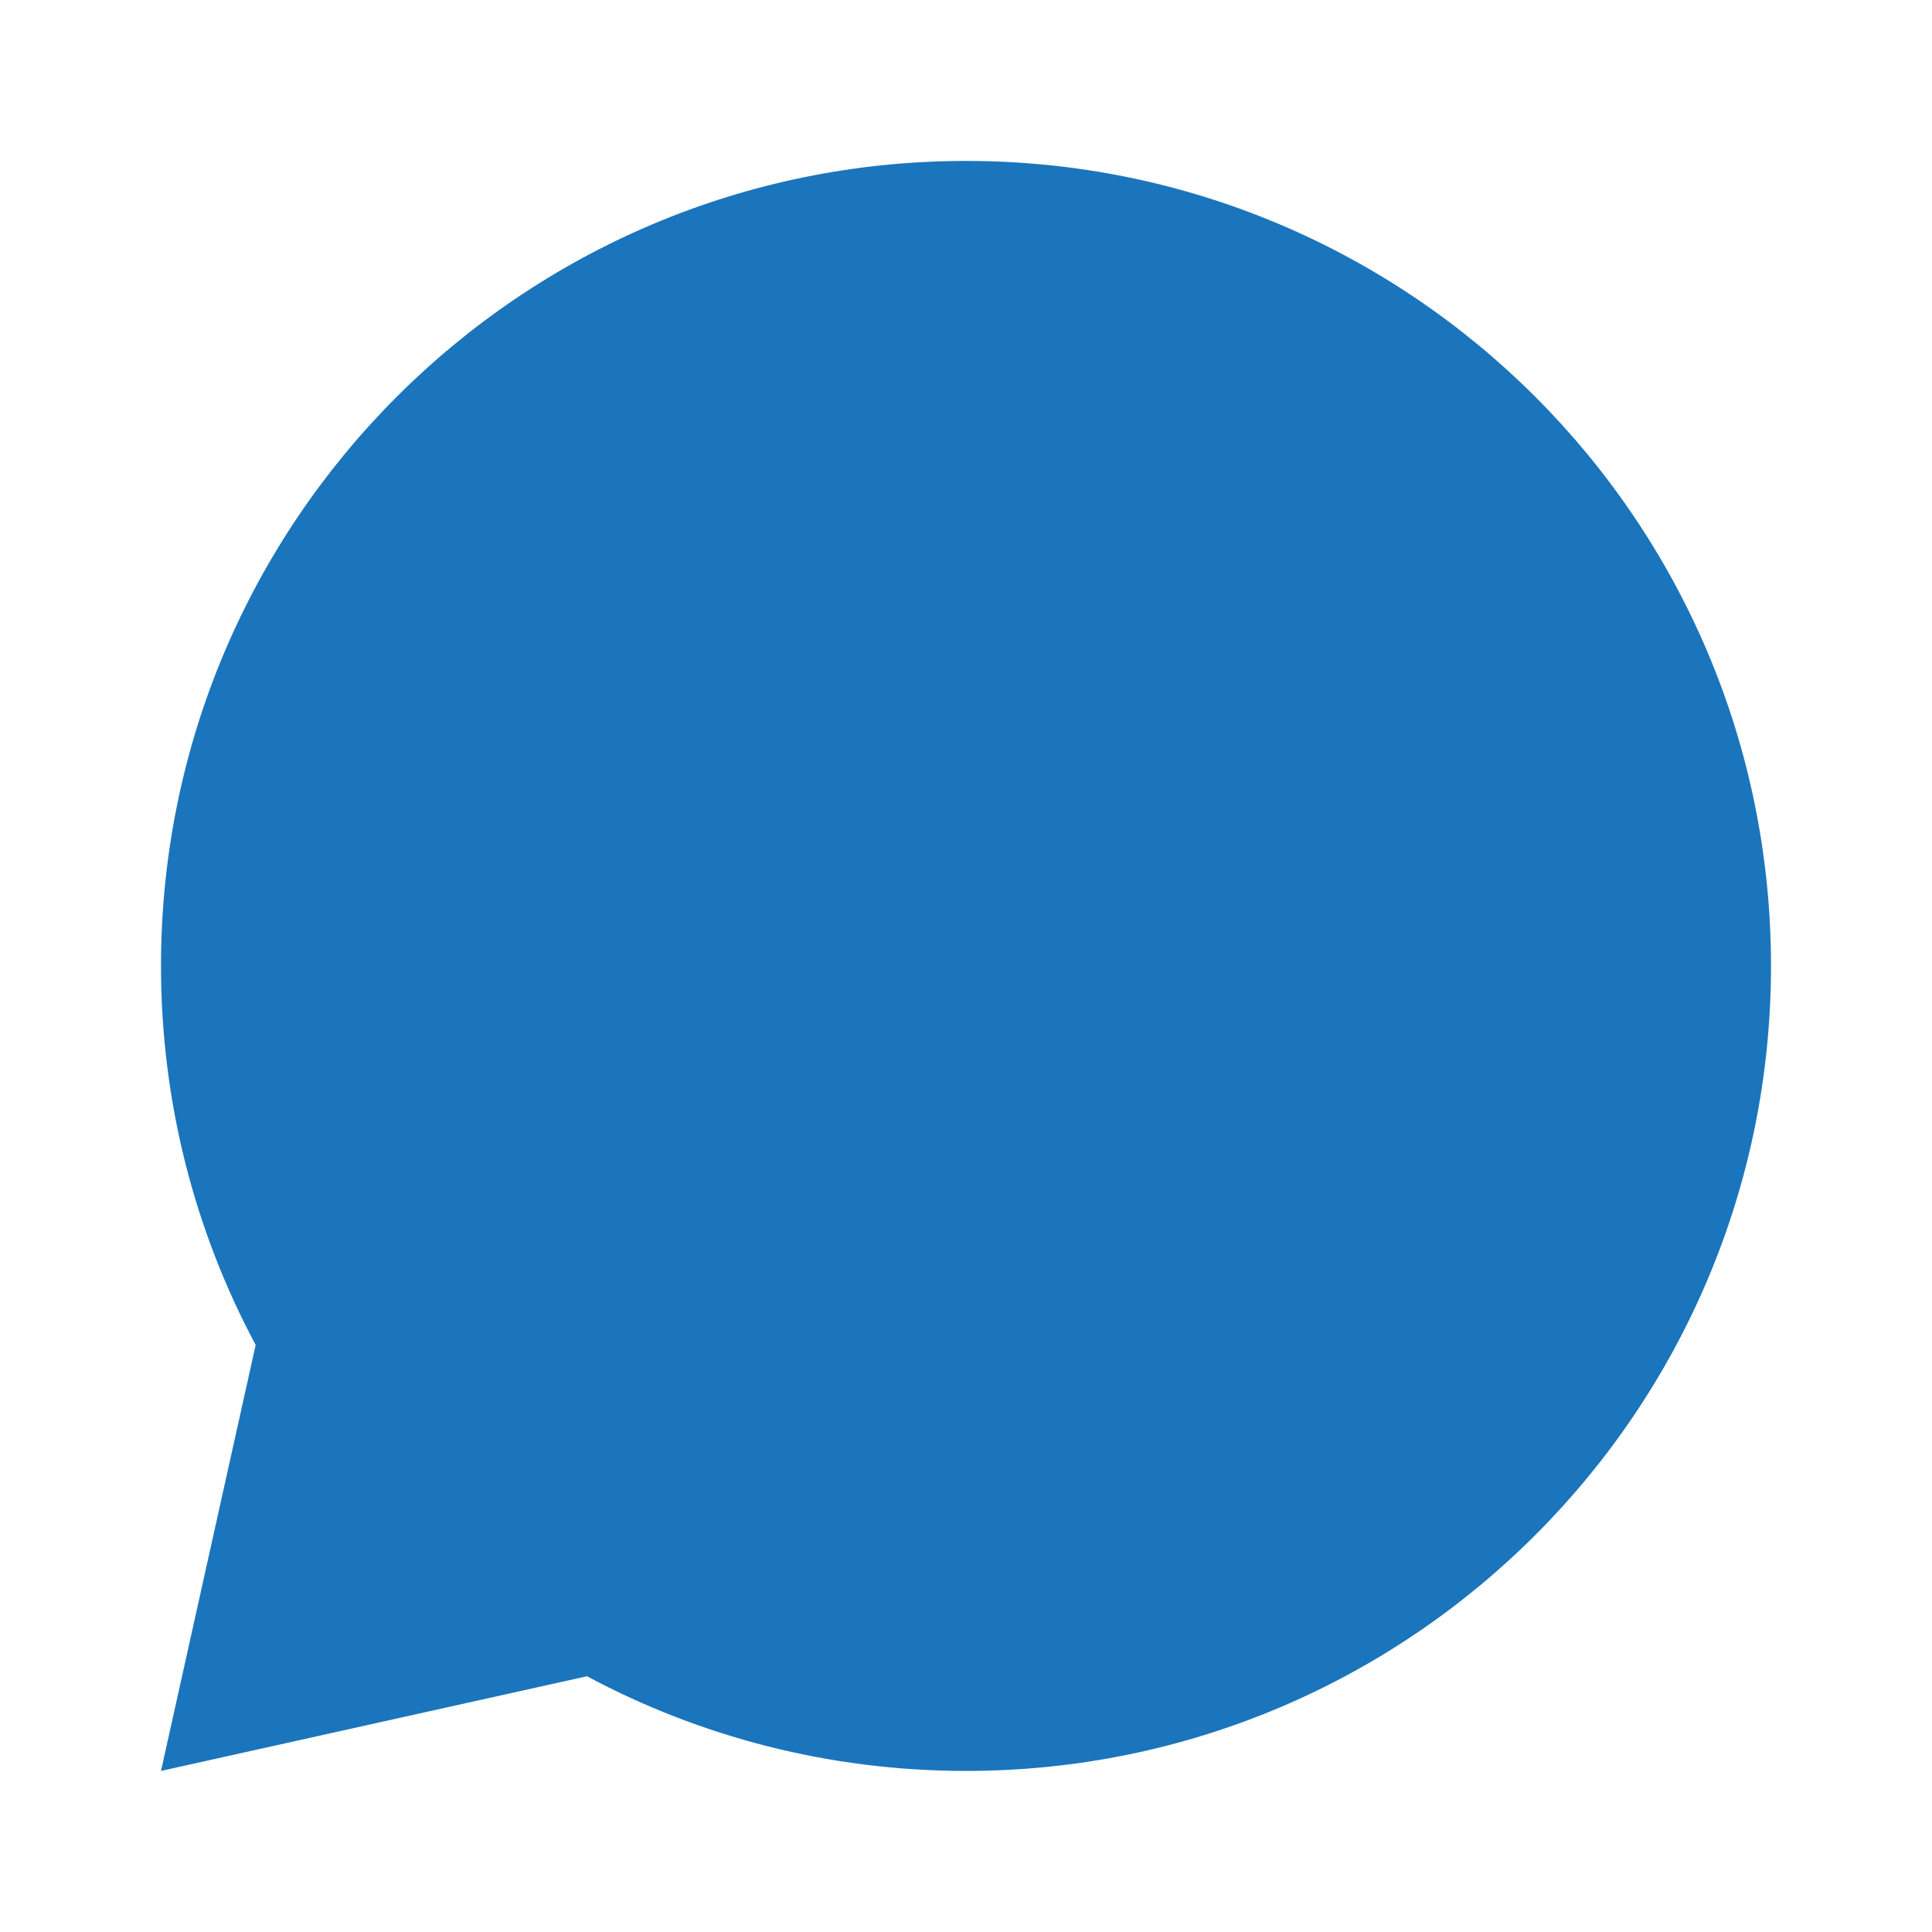<svg width="27" height="27" viewBox="0 0 27 27" fill="none" xmlns="http://www.w3.org/2000/svg">
<path d="M8.203 23.426L2.25 24.749L3.573 18.796C2.729 17.218 2.25 15.414 2.25 13.499C2.25 7.286 7.287 2.249 13.5 2.249C19.713 2.249 24.75 7.286 24.75 13.499C24.75 19.712 19.713 24.749 13.5 24.749C11.585 24.749 9.781 24.27 8.203 23.426Z" fill="#1B75BC"/>
</svg>
